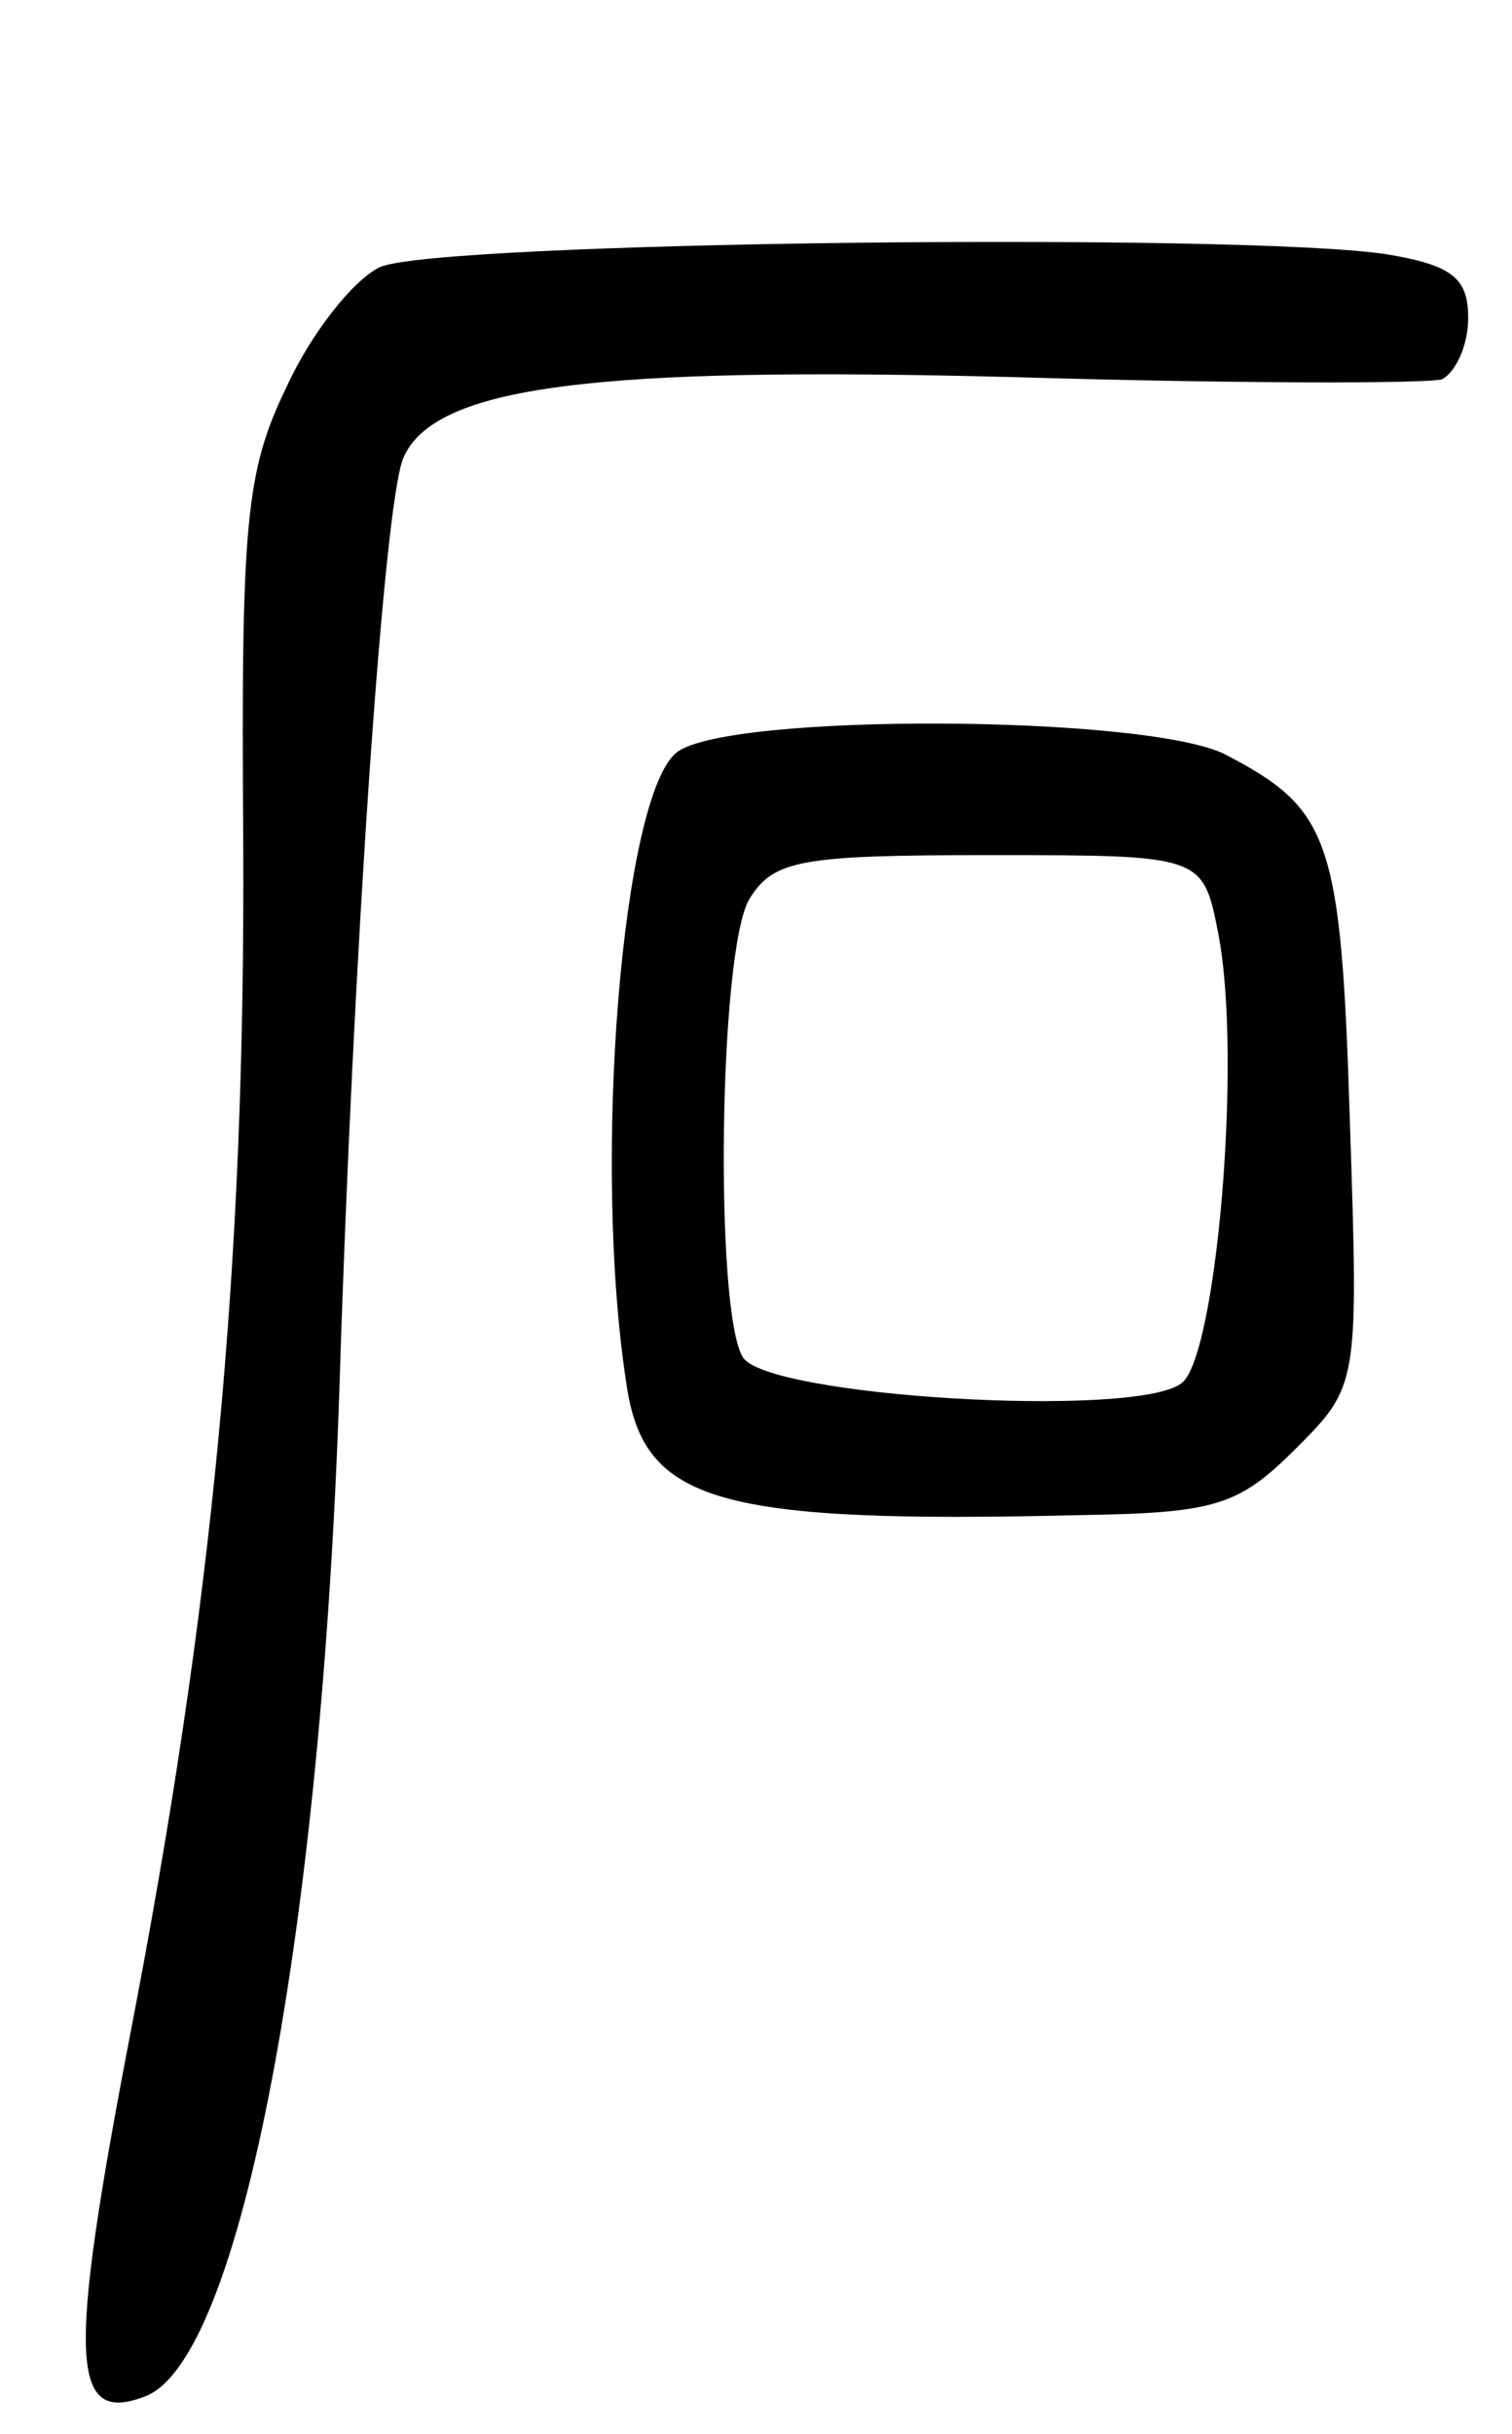 <svg version="1.0" xmlns="http://www.w3.org/2000/svg"
 width="69pt" height="111pt" viewBox="0 0 69 111"
 preserveAspectRatio="xMidYMid meet">
<g transform="translate(0,111) scale(0.1,-0.1)"
fill="#000000" stroke="none">
<path d="M173 988 c-12 -6 -31 -30 -42 -54 -19 -39 -21 -62 -20 -208 1 -195
-14 -350 -52 -546 -28 -146 -27 -176 7 -163 44 16 81 214 89 463 6 191 20 399
29 421 14 33 87 42 279 37 100 -3 188 -3 195 -1 6 3 12 15 12 28 0 18 -7 24
-37 29 -64 10 -436 6 -460 -6z"/>
<path d="M309 767 c-25 -19 -39 -187 -23 -289 8 -53 41 -63 207 -59 61 1 72 4
98 30 29 29 29 29 25 150 -4 129 -9 142 -57 167 -36 18 -226 19 -250 1z m247
-83 c11 -57 -1 -194 -17 -205 -22 -16 -189 -6 -200 12 -13 21 -11 186 3 209
11 18 24 20 110 20 97 0 97 0 104 -36z"/>
</g>
</svg>
